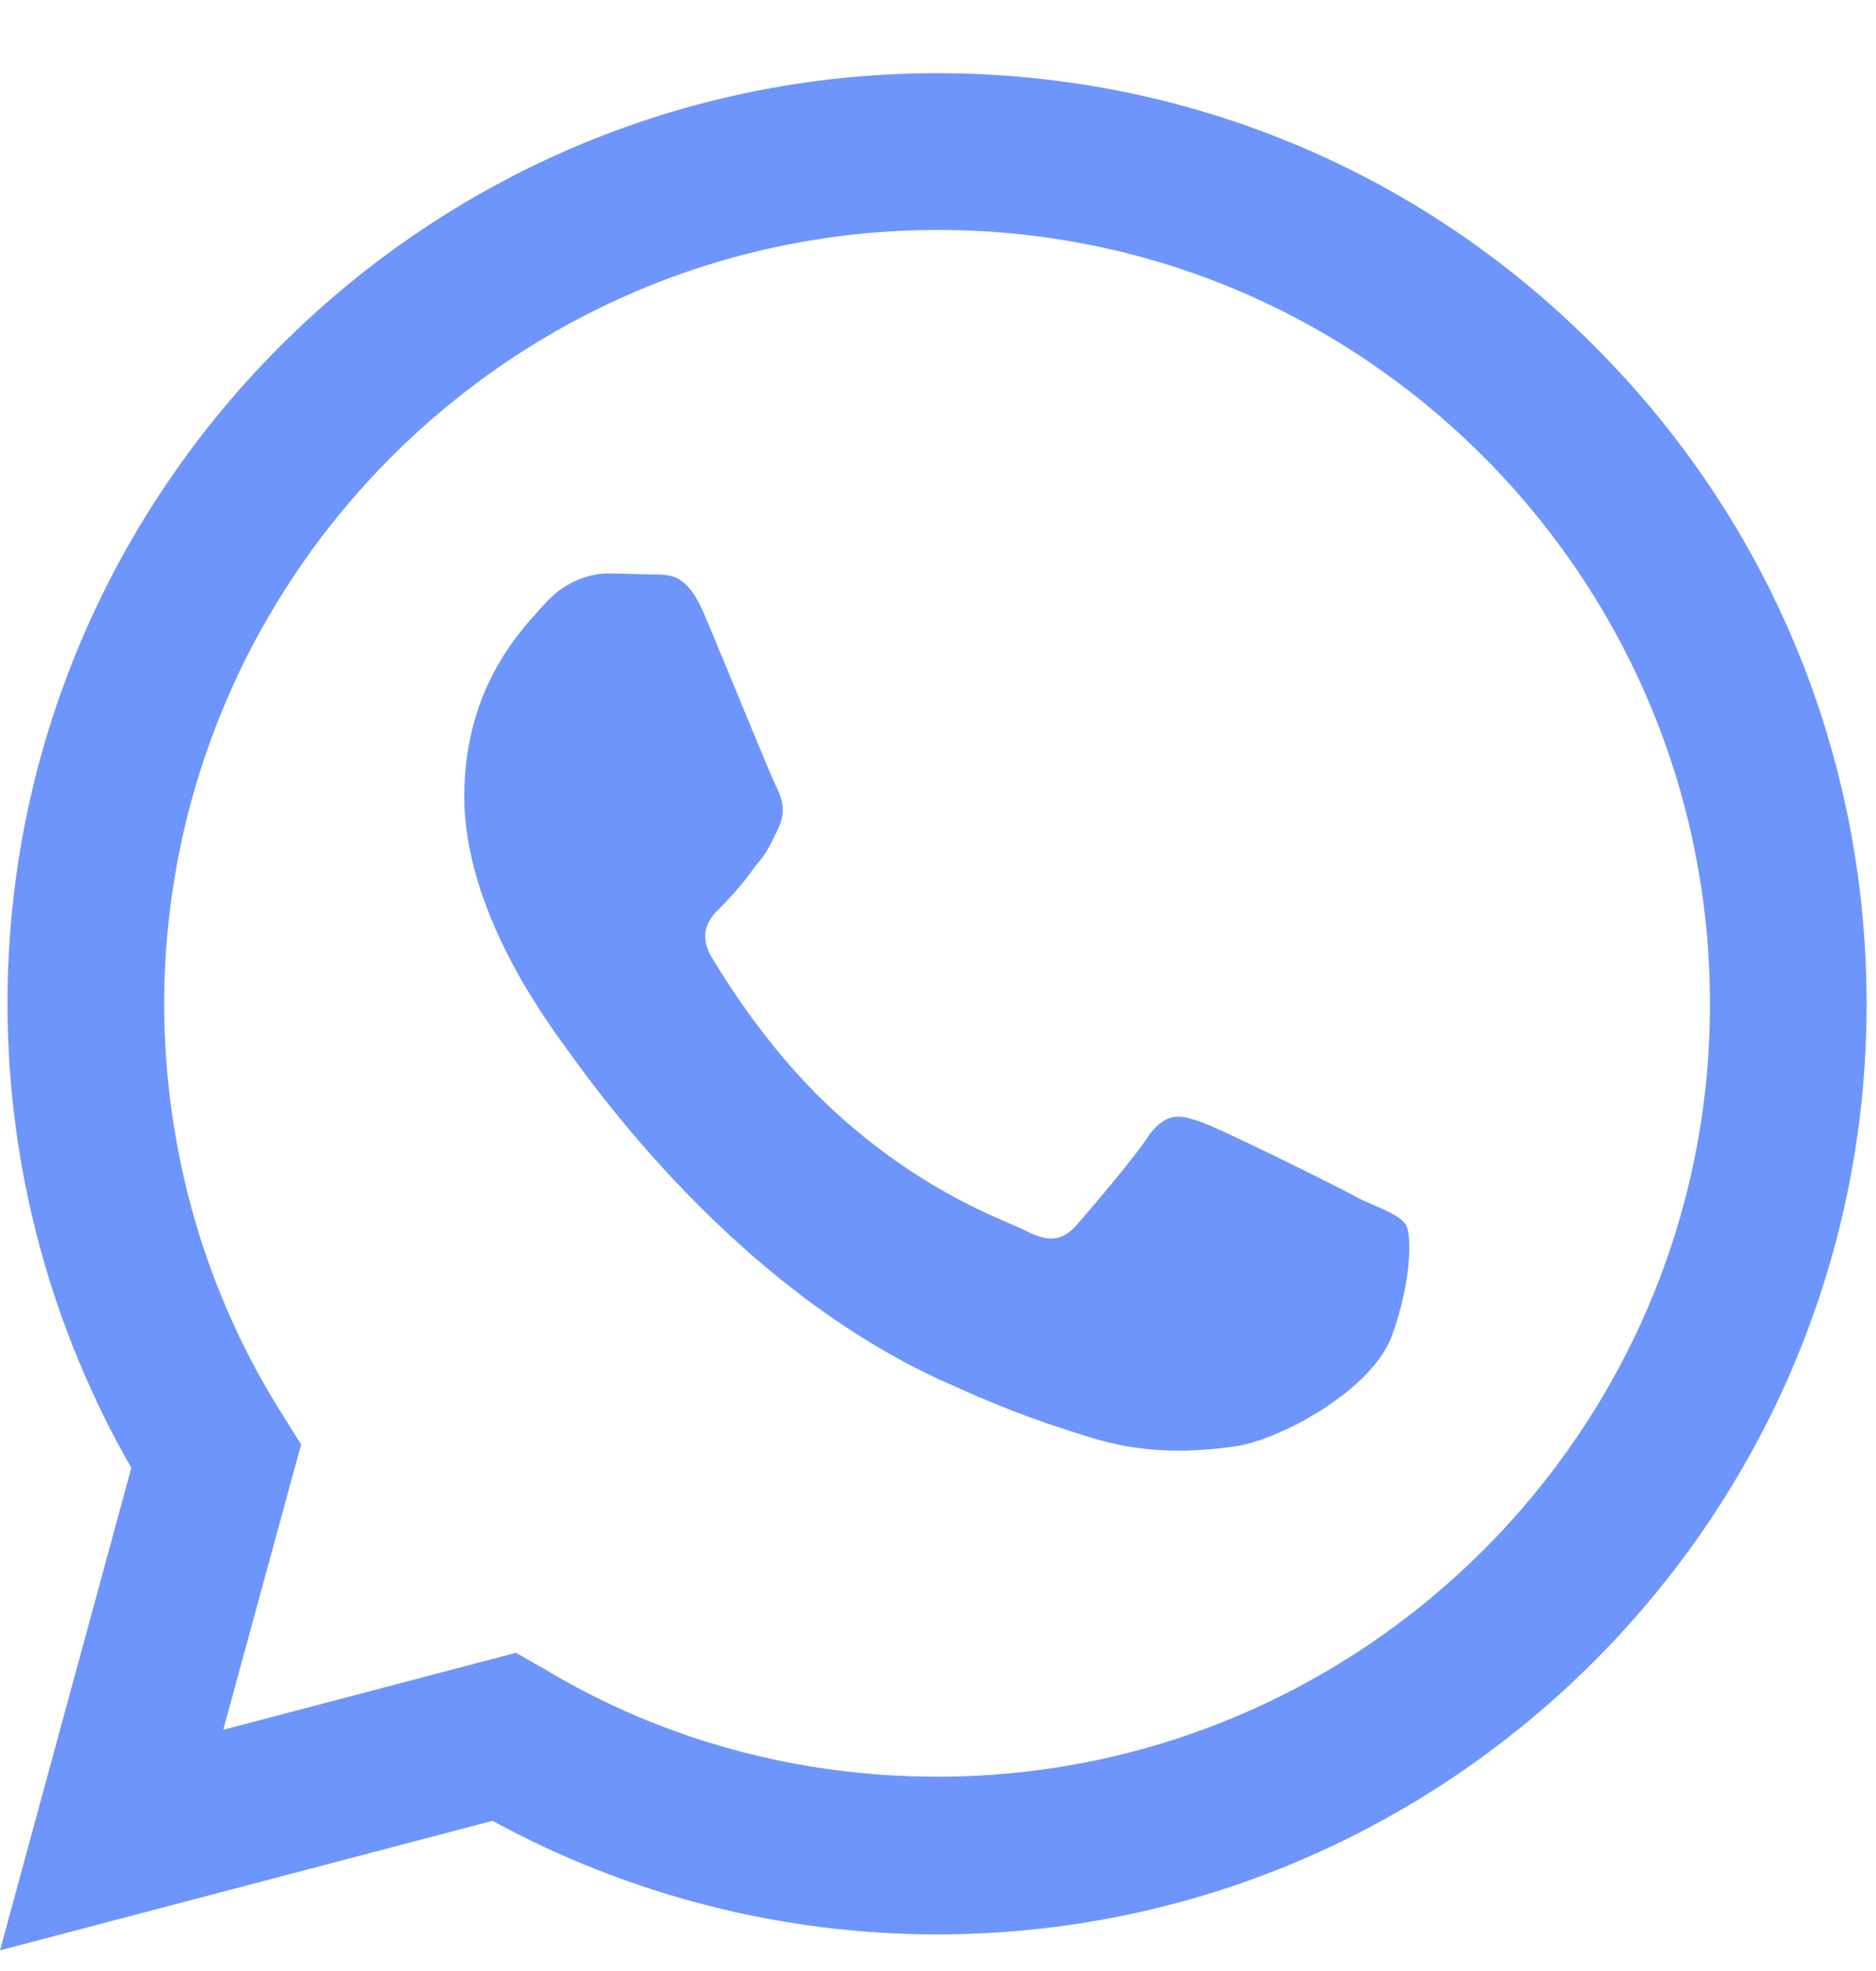 <svg width="20" height="21" viewBox="0 0 20 21" fill="none" xmlns="http://www.w3.org/2000/svg">
<path d="M9.99 0.78C4.53 0.78 0.08 5.23 0.08 10.69C0.08 12.44 0.54 14.14 1.4 15.64L0 20.78L5.25 19.4C6.7 20.19 8.33 20.61 9.99 20.61C15.45 20.61 19.9 16.16 19.9 10.7C19.9 8.05 18.87 5.56 17 3.69C15.13 1.81 12.64 0.78 9.99 0.78ZM10 2.45C12.2 2.45 14.26 3.31 15.82 4.87C17.37 6.43 18.23 8.5 18.23 10.7C18.23 15.24 14.53 18.93 9.99 18.93C8.51 18.93 7.06 18.54 5.8 17.78L5.5 17.61L2.38 18.43L3.21 15.39L3.01 15.07C2.19 13.78 1.75 12.25 1.75 10.69C1.76 6.15 5.45 2.45 10 2.45ZM6.48 6.11C6.32 6.11 6.05 6.17 5.82 6.42C5.6 6.67 4.95 7.28 4.95 8.49C4.95 9.71 5.84 10.88 5.95 11.05C6.09 11.22 7.71 13.72 10.2 14.78C10.79 15.05 11.25 15.2 11.61 15.31C12.2 15.5 12.74 15.47 13.17 15.41C13.65 15.34 14.63 14.81 14.84 14.23C15.05 13.65 15.05 13.16 14.99 13.05C14.92 12.95 14.76 12.89 14.51 12.78C14.26 12.64 13.04 12.04 12.82 11.96C12.59 11.88 12.45 11.84 12.26 12.08C12.1 12.33 11.62 12.89 11.48 13.05C11.33 13.22 11.19 13.24 10.95 13.12C10.69 12.99 9.89 12.73 8.95 11.89C8.21 11.23 7.72 10.42 7.57 10.17C7.45 9.93 7.56 9.78 7.68 9.67C7.79 9.56 7.95 9.38 8.05 9.23C8.18 9.09 8.22 8.98 8.3 8.82C8.38 8.65 8.34 8.51 8.28 8.39C8.22 8.28 7.72 7.04 7.51 6.55C7.31 6.07 7.11 6.13 6.95 6.12C6.81 6.12 6.65 6.11 6.48 6.11Z" fill="#6D95FC"/>
</svg>

